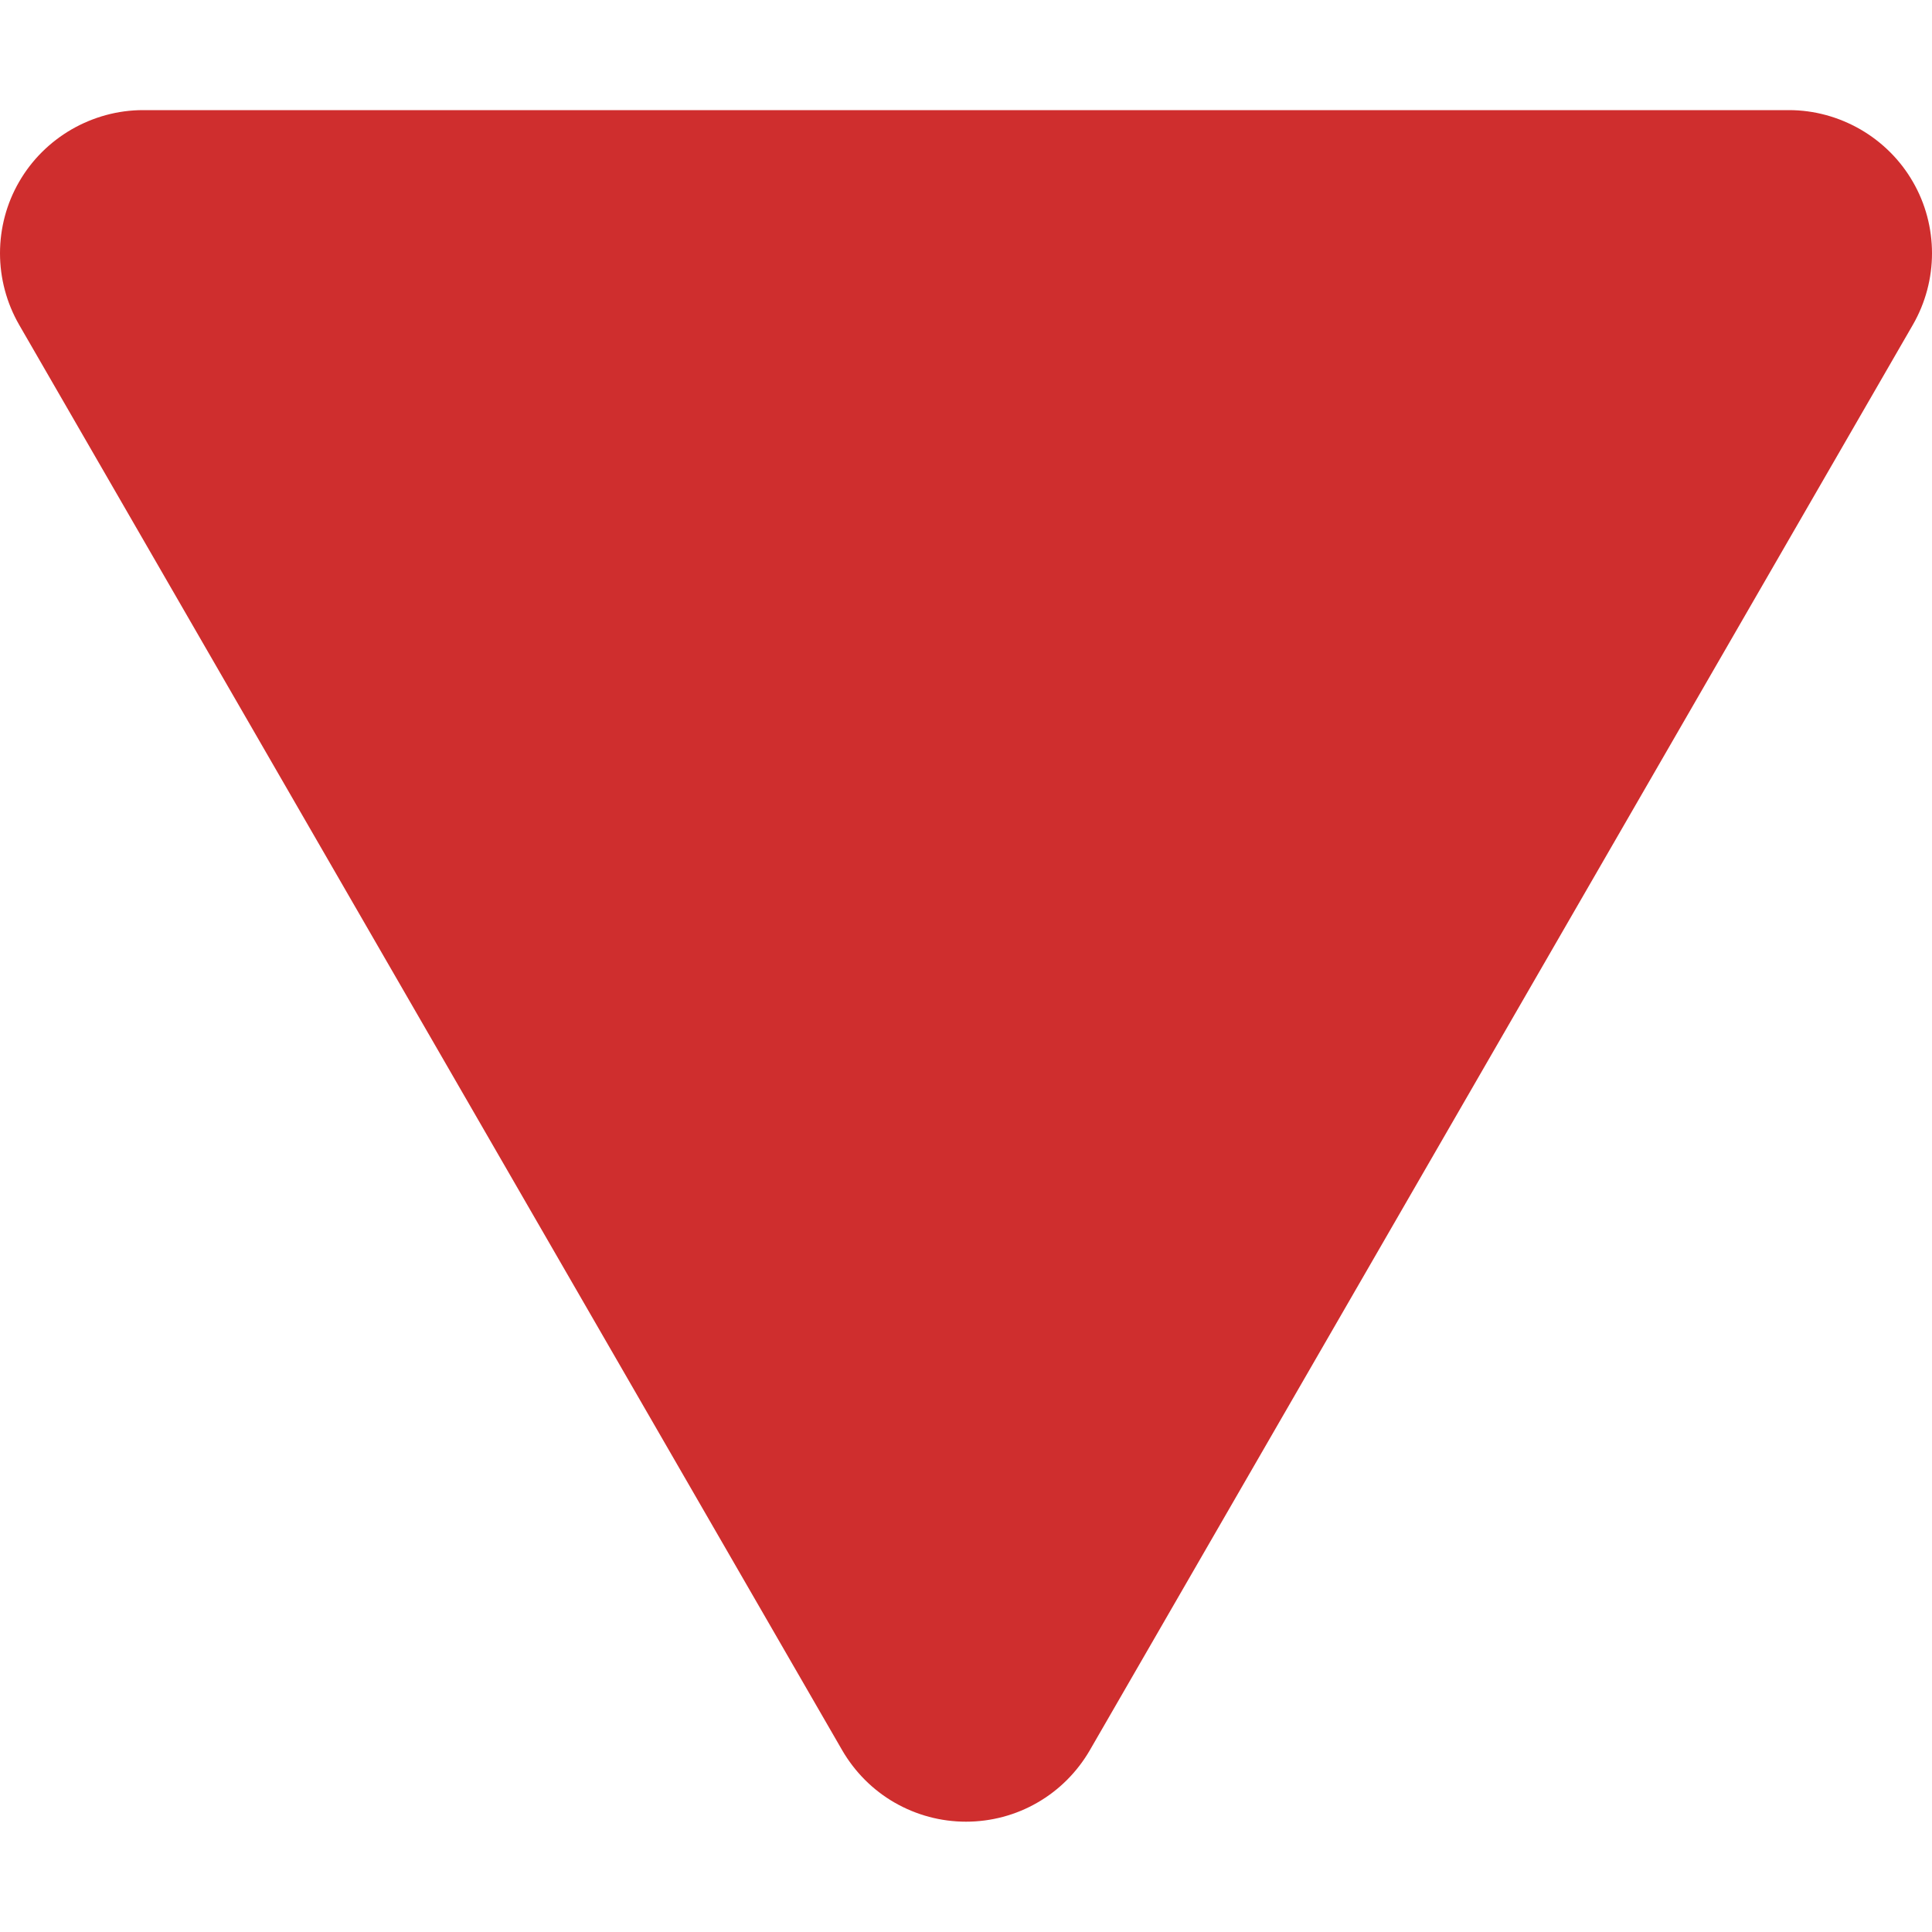 <svg width="10" height="10" viewBox="0 0 10 10" fill="none" xmlns="http://www.w3.org/2000/svg">
<path id="Vector" fill-rule="evenodd" clip-rule="evenodd" d="M5.641 9.059C5.576 9.171 5.483 9.265 5.37 9.33C5.258 9.395 5.13 9.429 5 9.429C4.87 9.429 4.743 9.395 4.63 9.33C4.517 9.265 4.424 9.171 4.359 9.059L0.099 1.681C0.034 1.568 1.65207e-06 1.44 7.09754e-07 1.311C-2.32563e-07 1.181 0.034 1.053 0.099 0.941C0.164 0.828 0.258 0.735 0.37 0.67C0.483 0.605 0.61 0.57 0.74 0.57L9.26 0.57C9.39 0.57 9.517 0.605 9.63 0.67C9.742 0.735 9.836 0.828 9.901 0.941C9.966 1.053 10 1.181 10 1.311C10 1.44 9.966 1.568 9.901 1.681L5.641 9.059Z" fill="#CF2E2E"/>
</svg>

